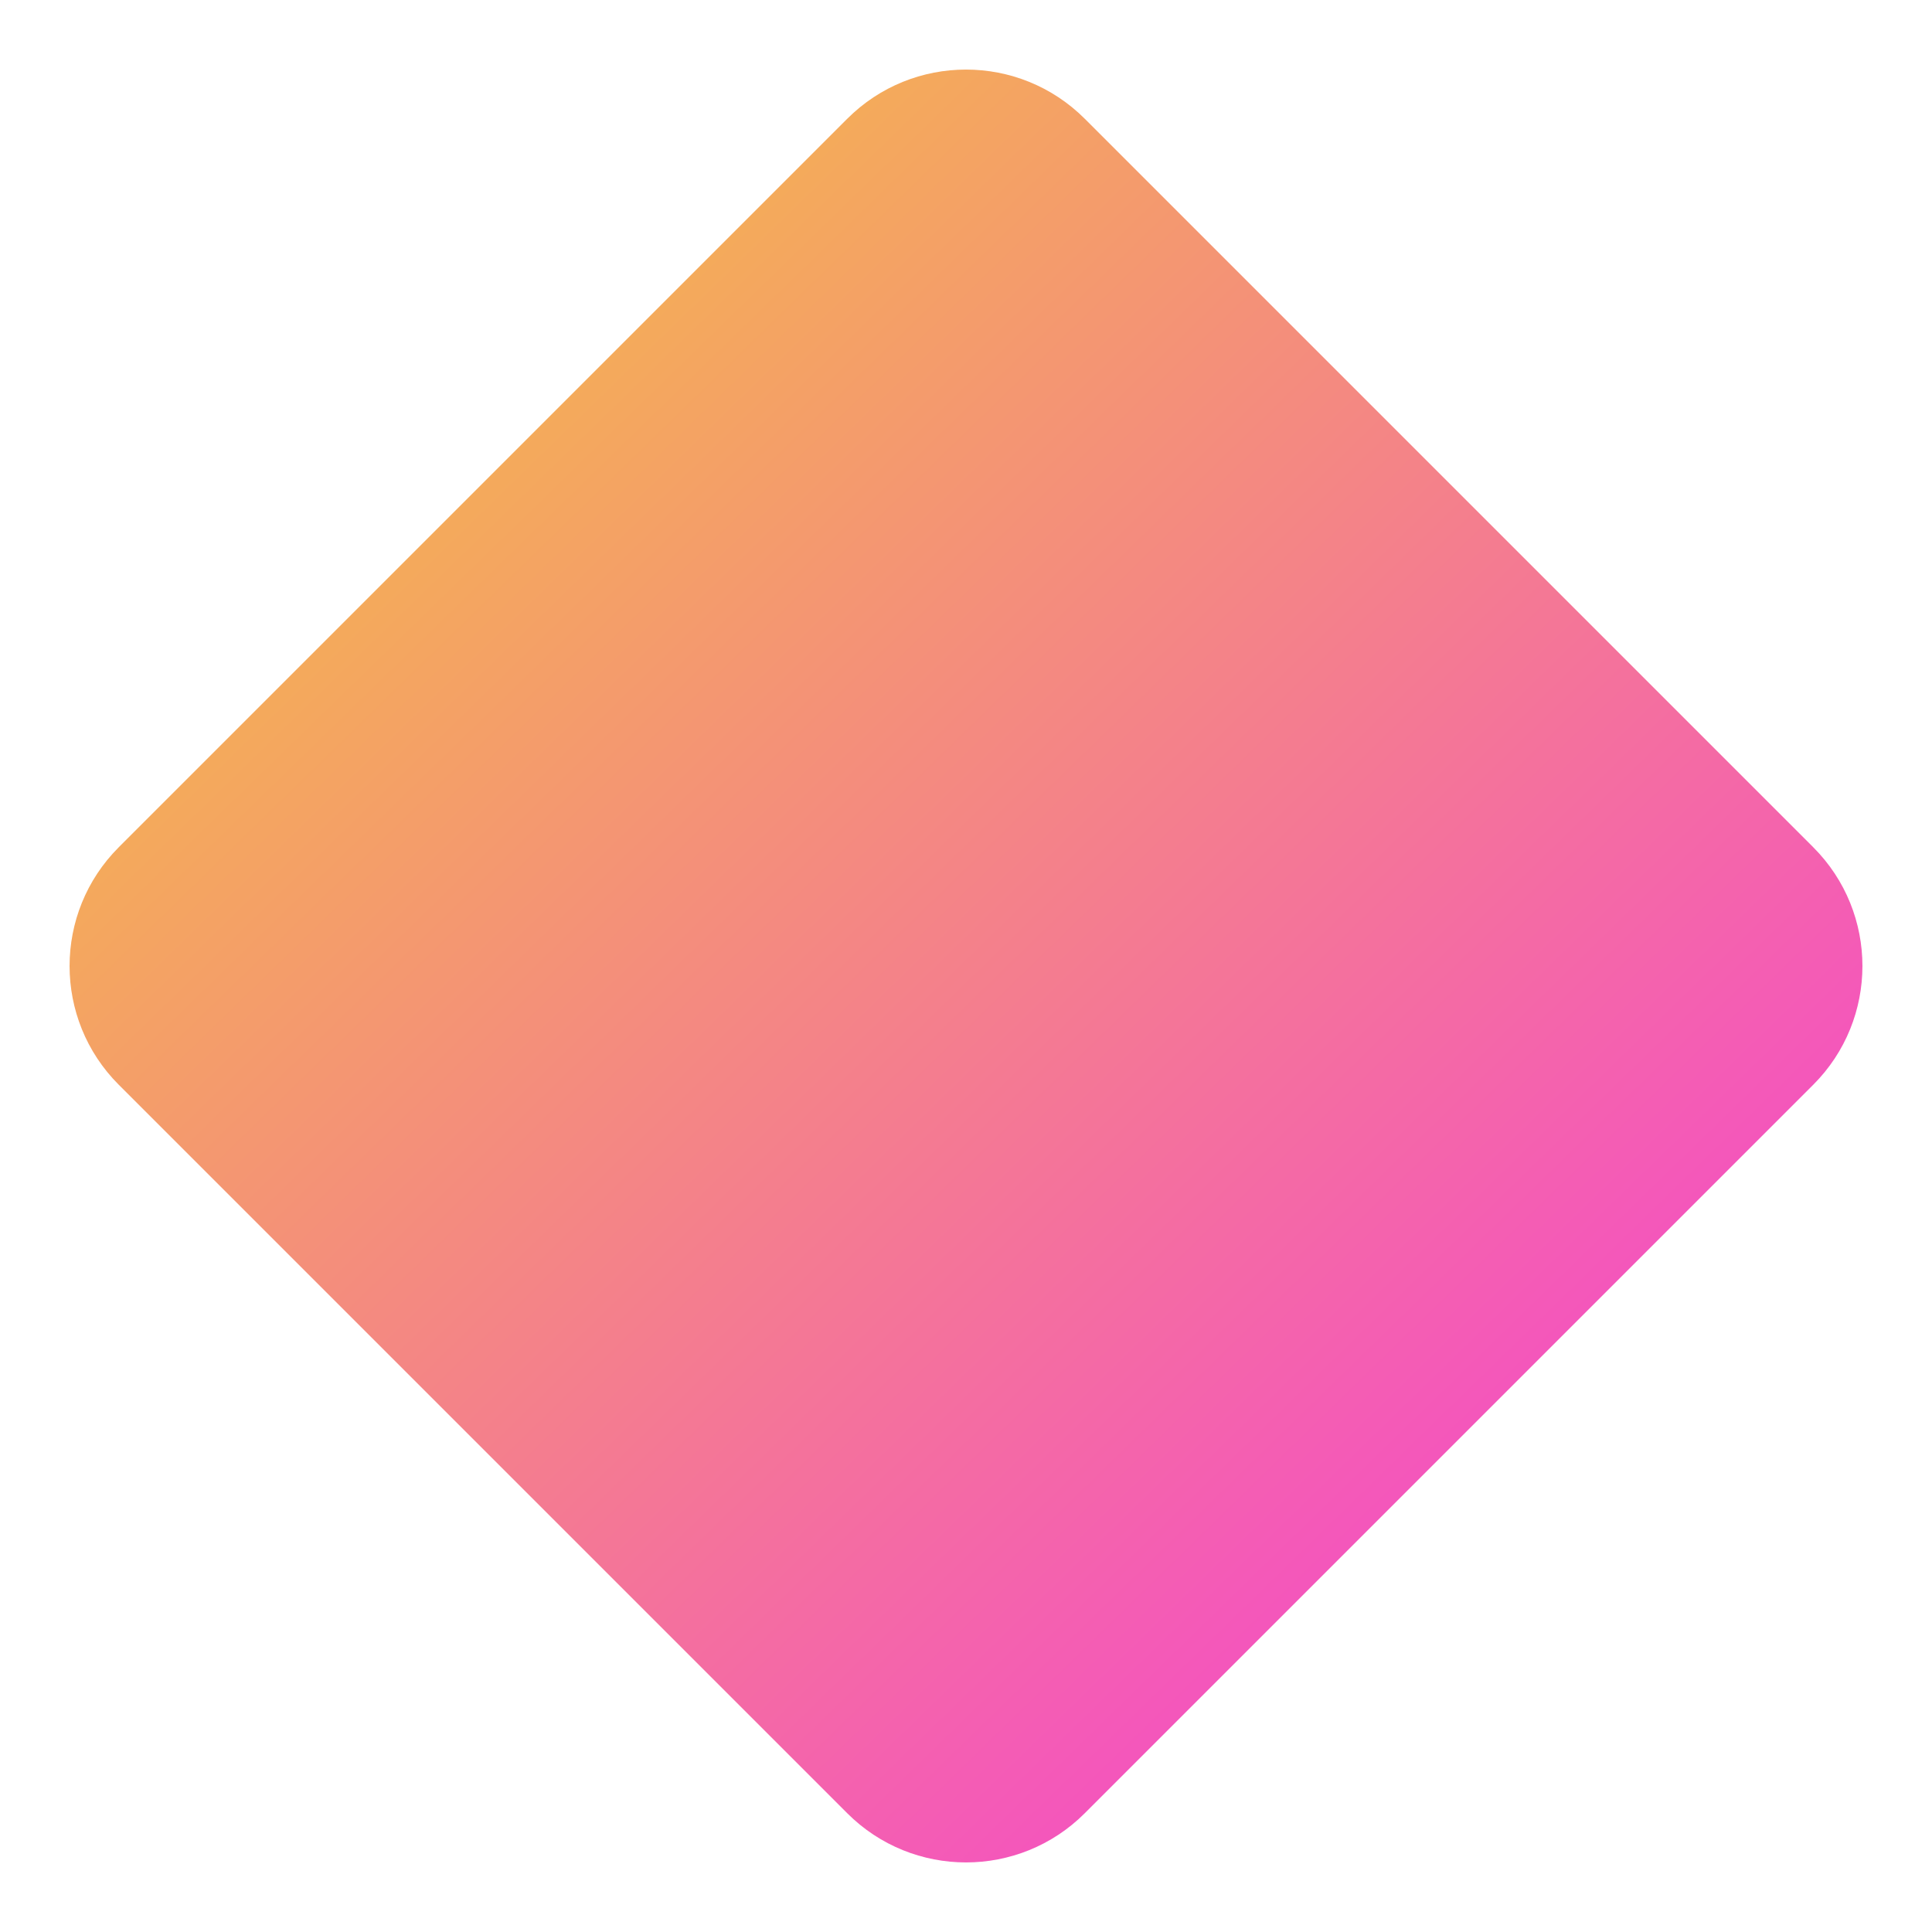 <svg width="23" height="23" viewBox="0 0 23 23" fill="none" xmlns="http://www.w3.org/2000/svg">
<path id="Rectangle 5" d="M10.086 1.414C10.867 0.633 12.133 0.633 12.914 1.414L21.586 10.086C22.367 10.867 22.367 12.133 21.586 12.914L12.914 21.586C12.133 22.367 10.867 22.367 10.086 21.586L1.414 12.914C0.633 12.133 0.633 10.867 1.414 10.086L10.086 1.414Z" fill="url(#paint0_linear_340_145)"/>
<defs>
<linearGradient id="paint0_linear_340_145" x1="1.624" y1="0.947" x2="21.85" y2="21.715" gradientUnits="userSpaceOnUse">
<stop stop-color="#F4CA36"/>
<stop offset="1" stop-color="#F436E1"/>
</linearGradient>
</defs>
</svg>
